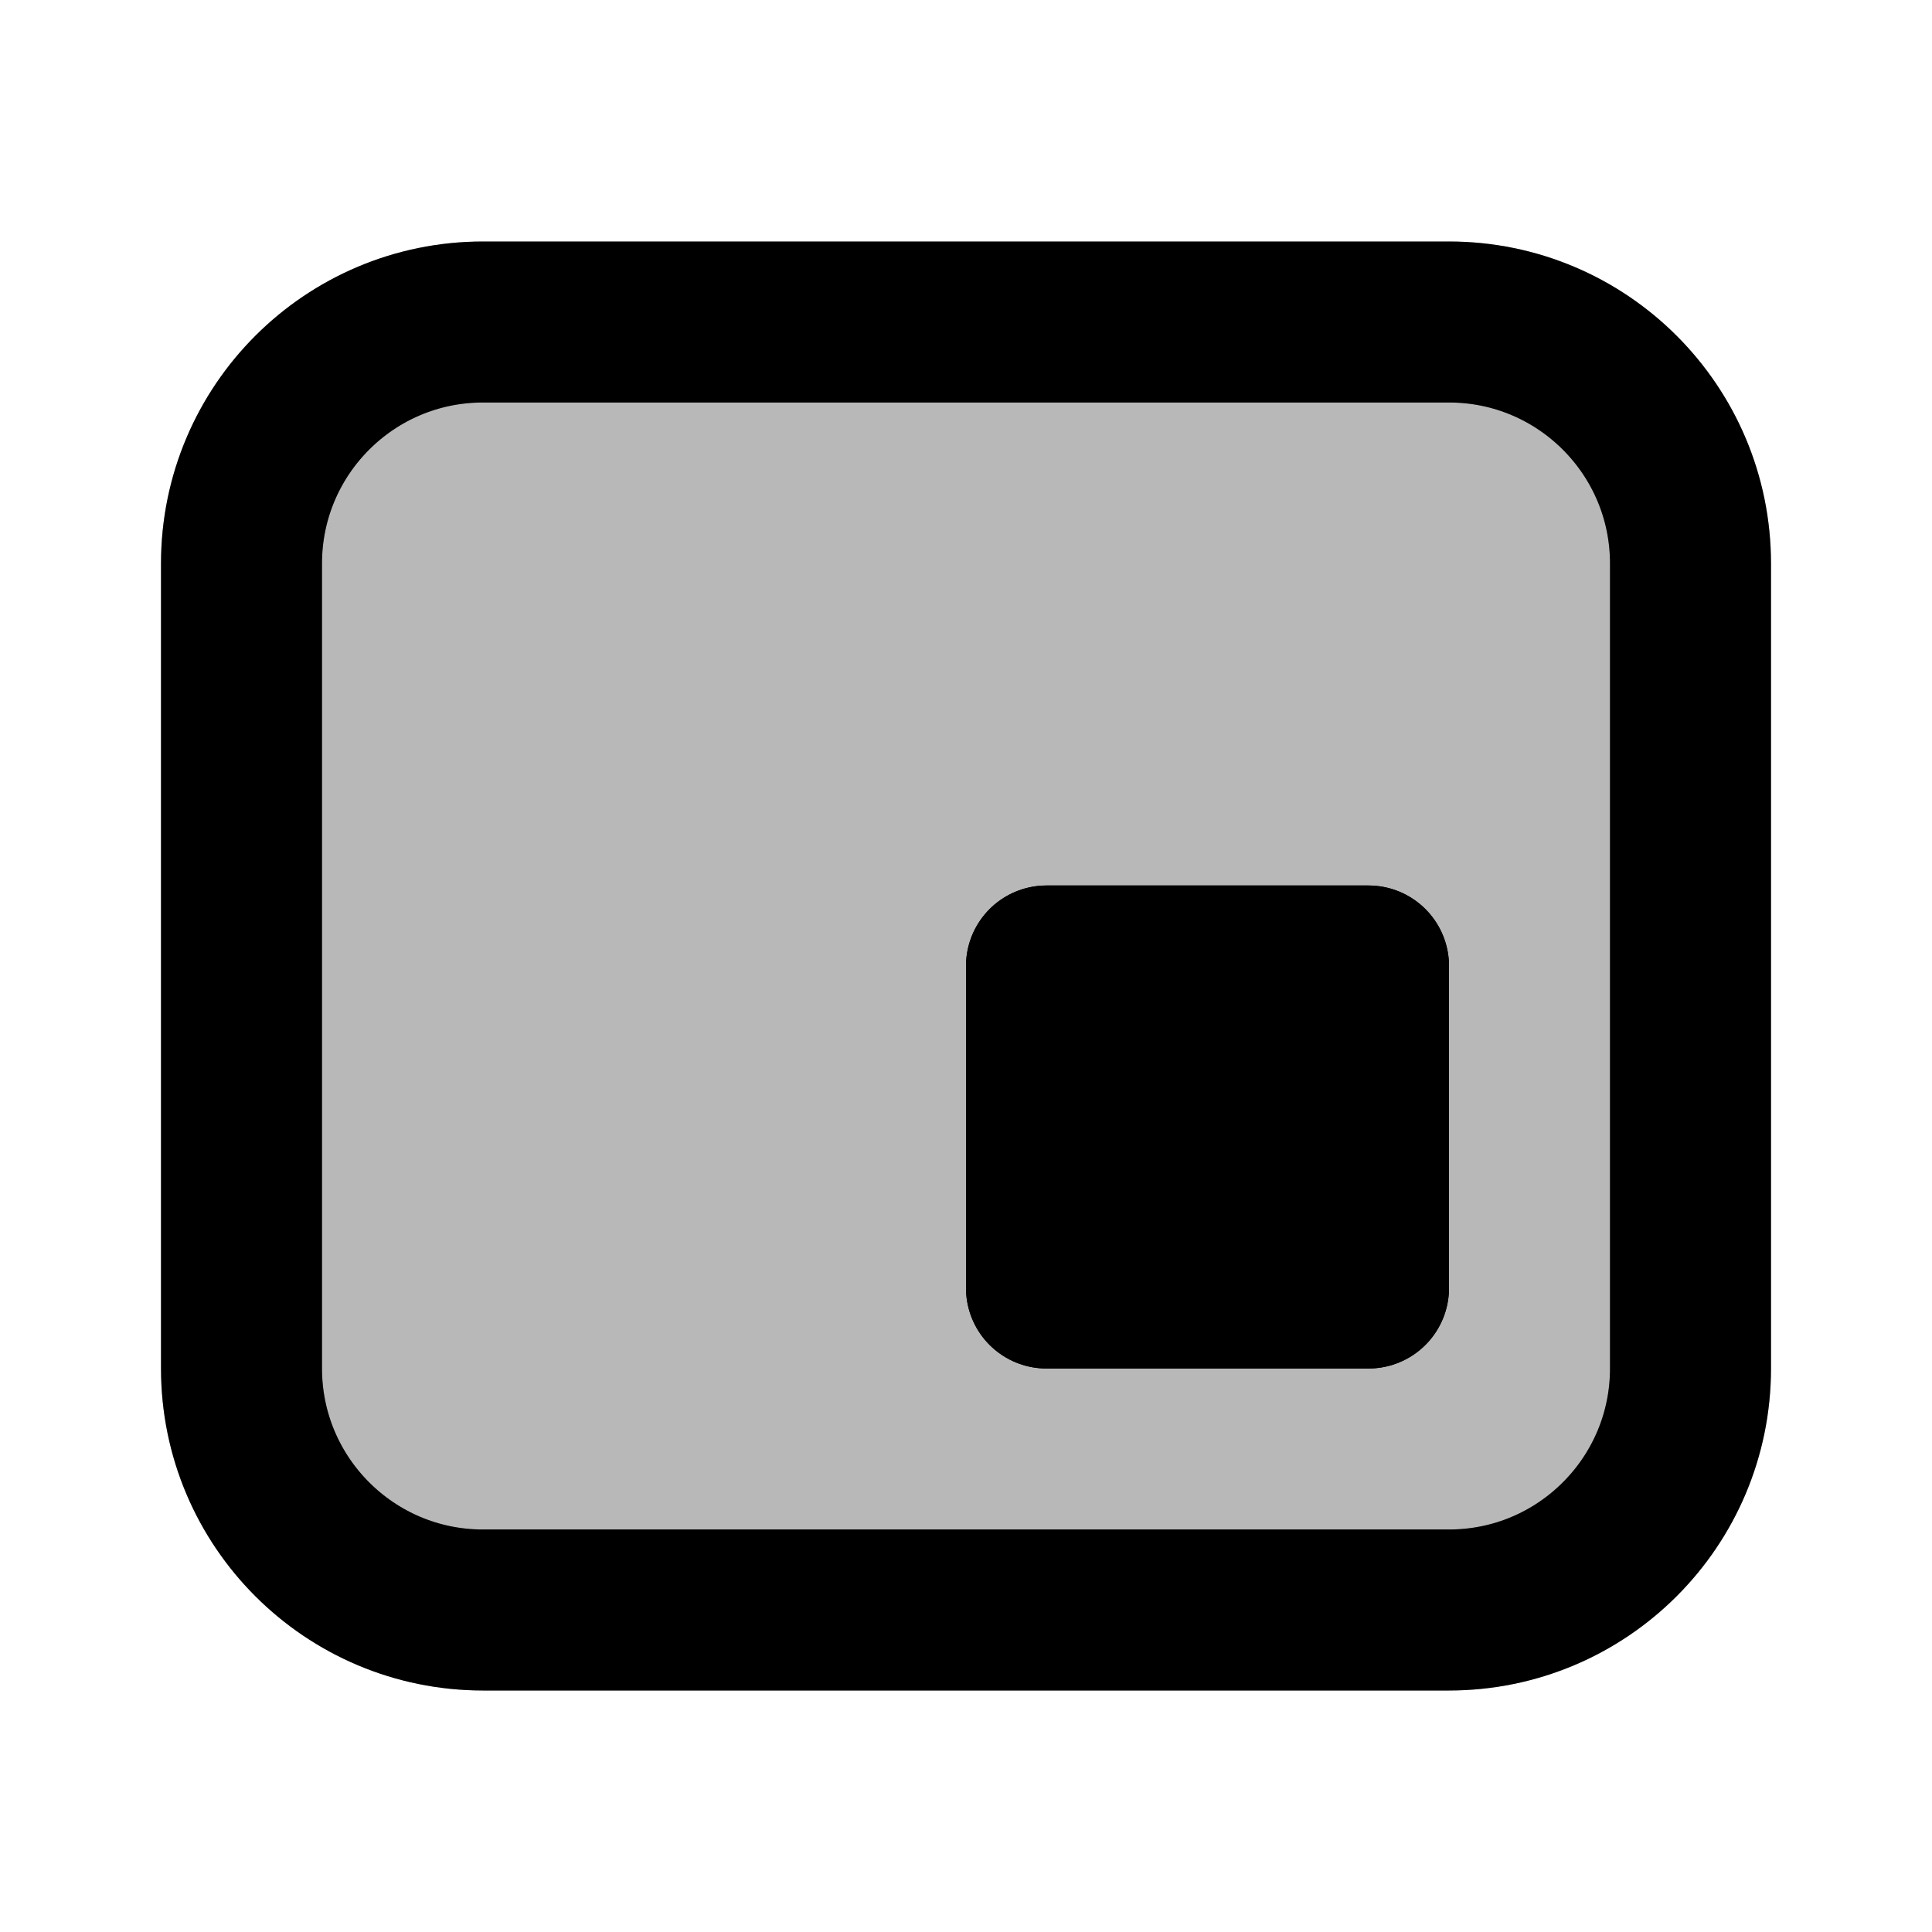 <svg
  xmlns="http://www.w3.org/2000/svg"
  width="24"
  height="24"
  viewBox="0 0 24 24"
  fill="none"
  stroke="currentColor"
  stroke-width="2"
  stroke-linecap="round"
  stroke-linejoin="round"
>
  <path d="M13 16H17V12H13V16Z" fill="currentColor"/>
  <path d="M13 16H17V12H13V16Z" stroke="currentColor" stroke-width="2"/>
  <path d="M21 7V17C21 18.657 19.657 20 18 20H6C4.343 20 3 18.657 3 17V7C3 5.343 4.343 4 6 4H18C19.657 4 21 5.343 21 7Z" fill="currentColor" opacity="0.28"/>
  <path d="M21 7V17C21 18.657 19.657 20 18 20H6C4.343 20 3 18.657 3 17V7C3 5.343 4.343 4 6 4H18C19.657 4 21 5.343 21 7Z" stroke="currentColor" stroke-width="2"/>
</svg>